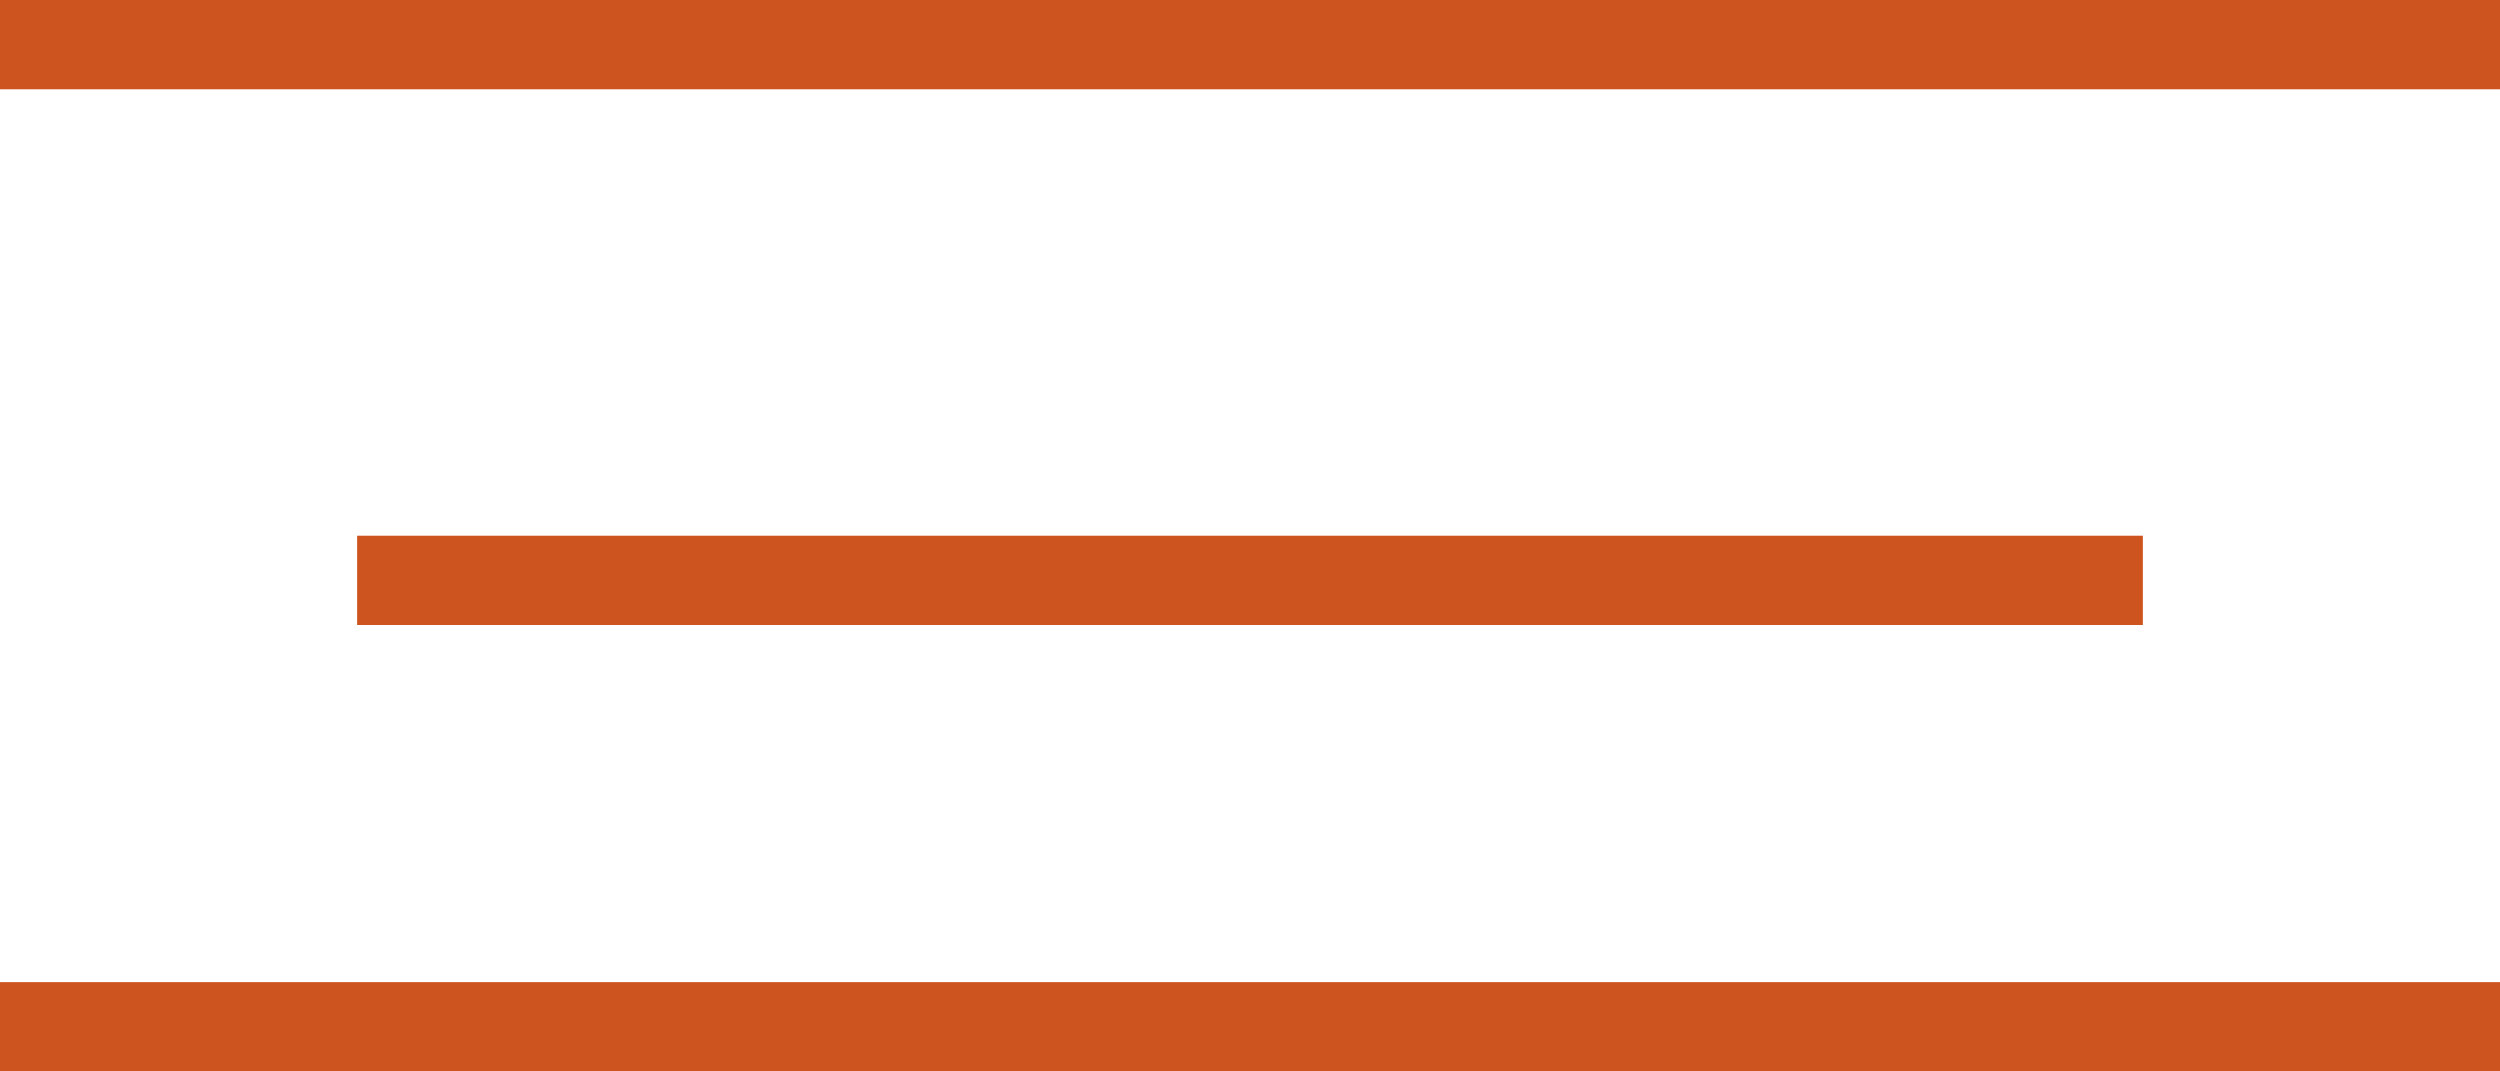 <svg width="28" height="12" viewBox="0 0 28 12" fill="none" xmlns="http://www.w3.org/2000/svg">
<rect width="28" height="1" fill="#CD531F"/>
<rect x="4" y="6" width="20" height="1" fill="#CD531F"/>
<rect y="11" width="28" height="1" fill="#CD531F"/>
</svg>
